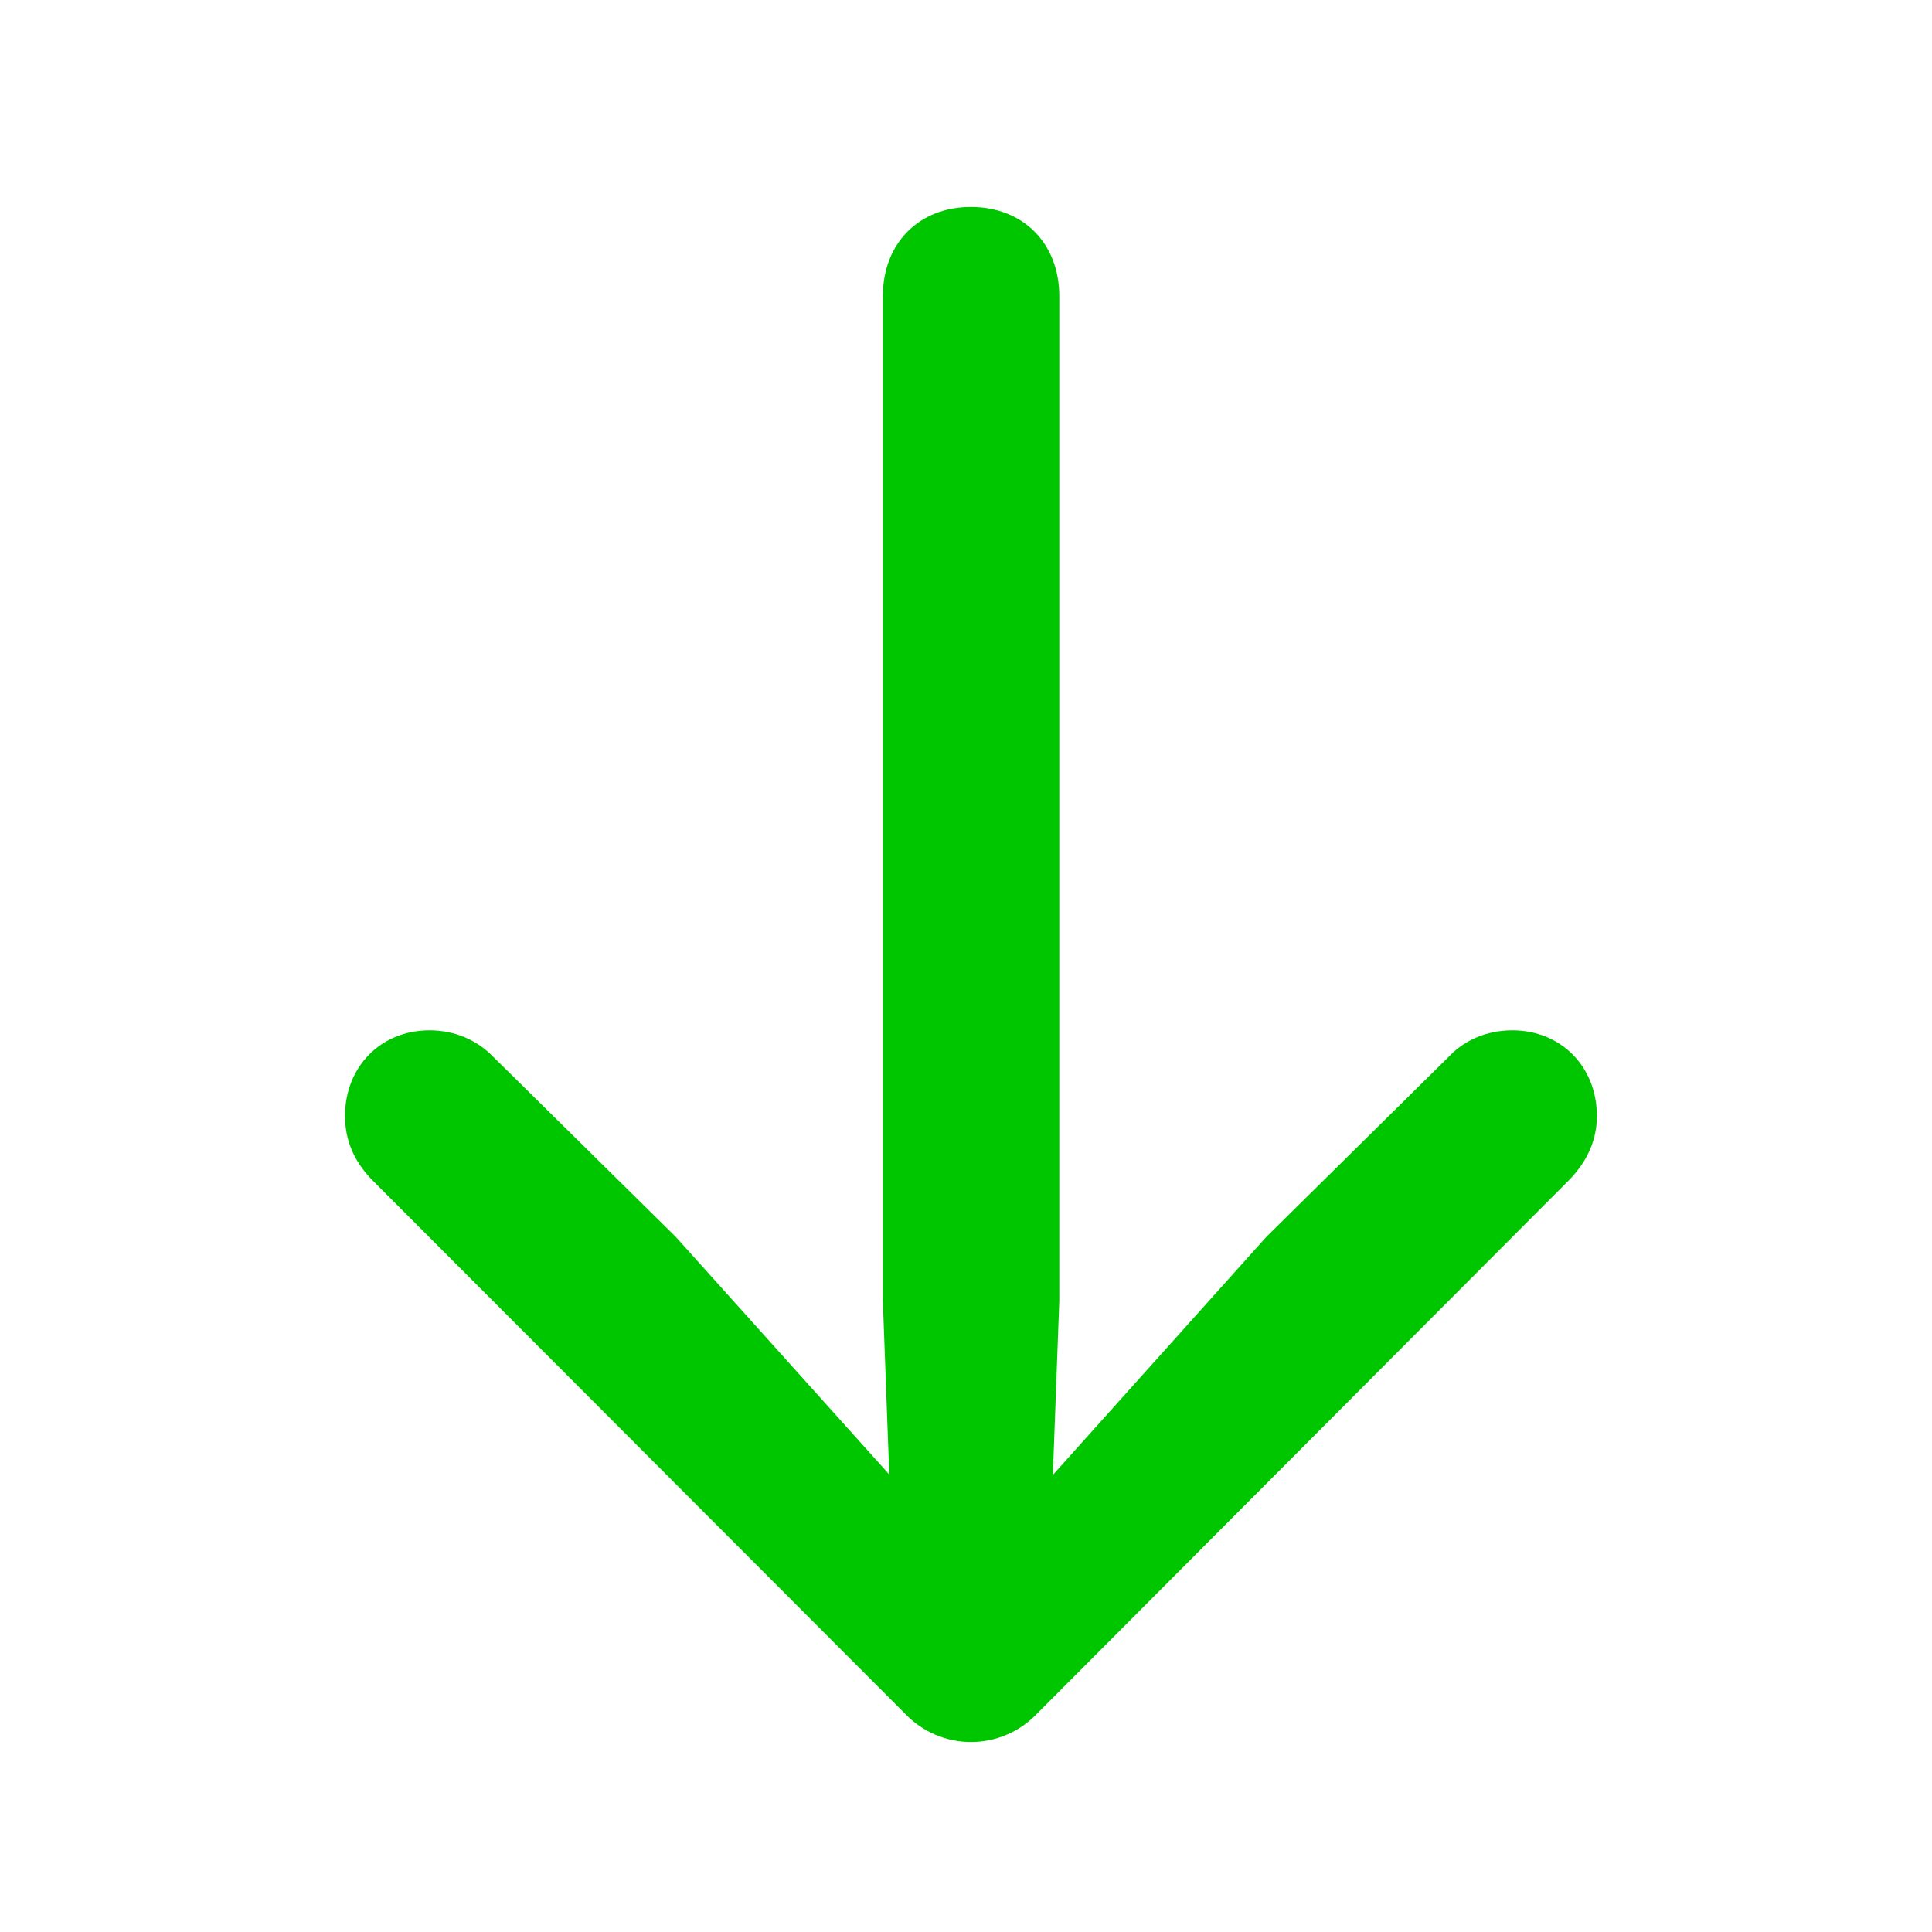 <svg width="24" height="24" viewBox="0 0 24 24" fill="none" xmlns="http://www.w3.org/2000/svg">
<path d="M12.062 2.571C11.415 2.571 10.967 3.022 10.967 3.681L10.967 16.16L11.088 19.433L11.754 19.104L8.396 15.366L6.115 13.116C5.918 12.918 5.647 12.799 5.336 12.799C4.73 12.799 4.286 13.252 4.286 13.863C4.286 14.156 4.391 14.42 4.622 14.657L11.245 21.29C11.464 21.518 11.759 21.64 12.062 21.64C12.366 21.64 12.662 21.518 12.88 21.29L19.494 14.657C19.723 14.42 19.837 14.156 19.837 13.863C19.837 13.252 19.392 12.799 18.787 12.799C18.475 12.799 18.198 12.918 18.008 13.116L15.73 15.366L12.378 19.104L13.038 19.433L13.159 16.16L13.159 3.681C13.159 3.022 12.709 2.571 12.062 2.571Z" fill="#00C600"/>
</svg>
